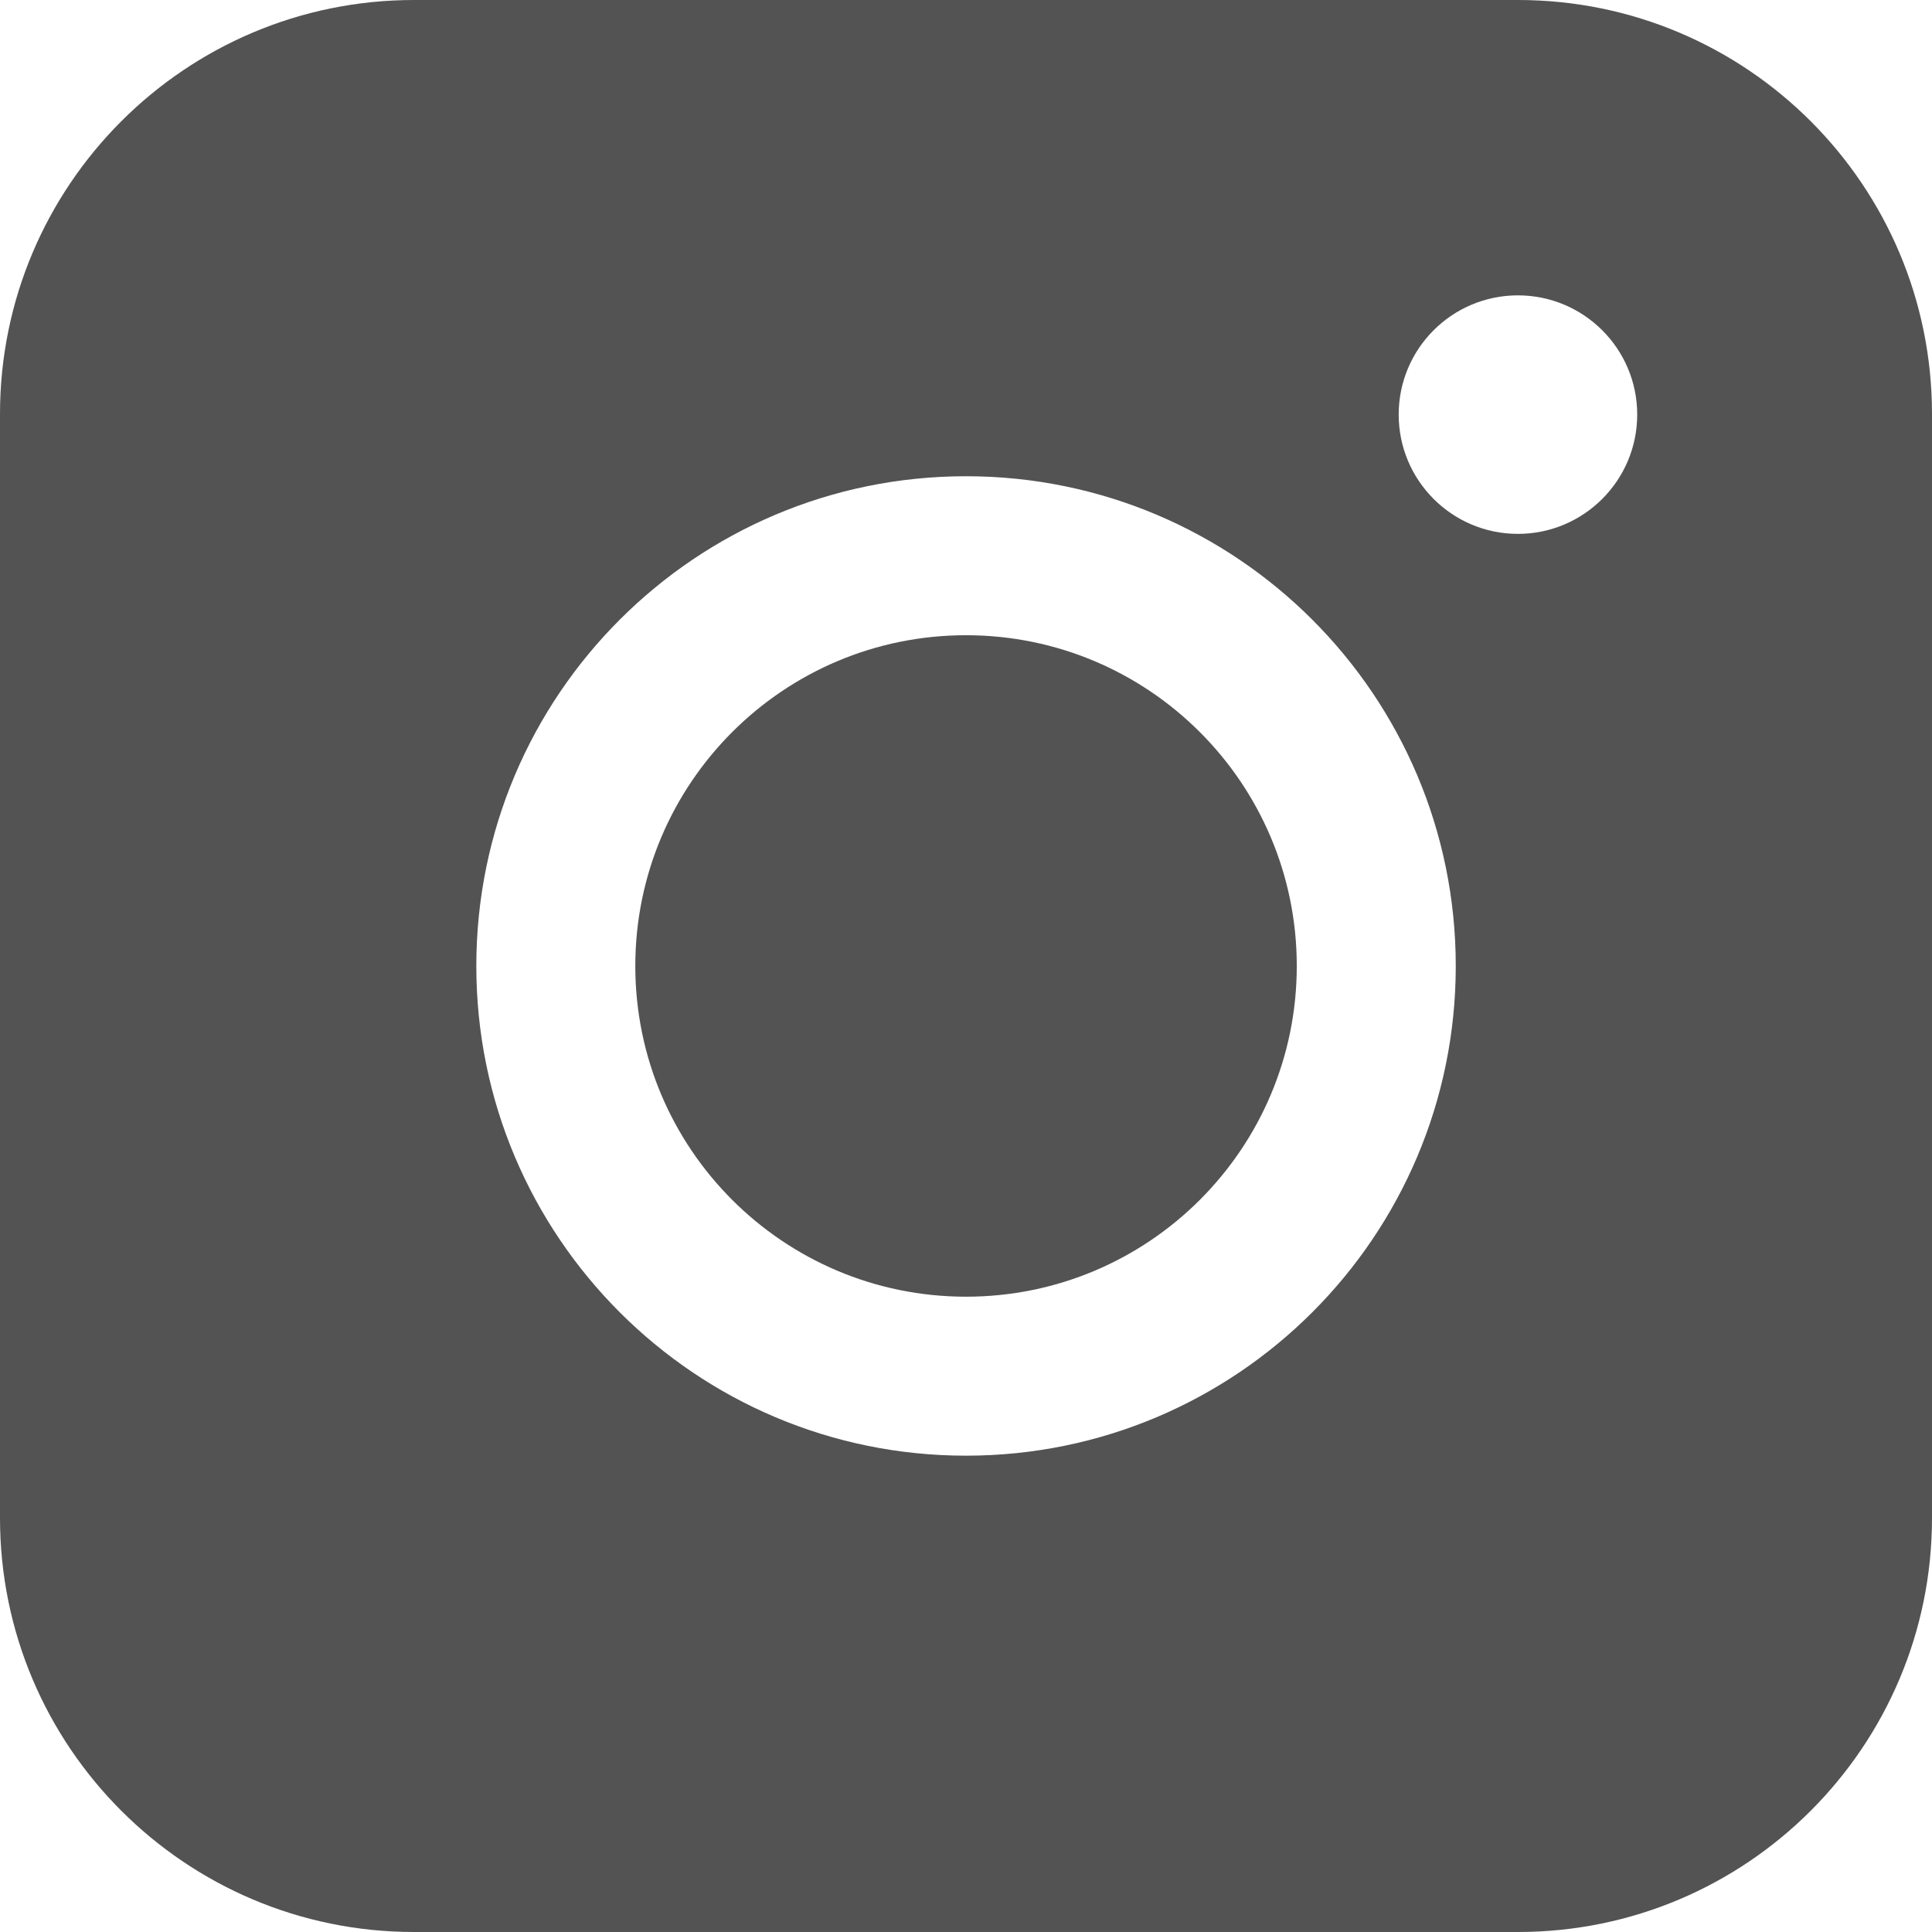 <svg width="24" height="24" viewBox="0 0 24 24" fill="none" xmlns="http://www.w3.org/2000/svg">
<path fill-rule="evenodd" clip-rule="evenodd" d="M5.143 0C2.303 0 0 2.303 0 5.143V18.857C0 21.697 2.303 24 5.143 24H18.857C21.698 24 24 21.697 24 18.857V5.143C24 2.303 21.698 0 18.857 0H5.143ZM20.338 5.15C20.338 5.968 19.674 6.632 18.856 6.632C18.038 6.632 17.375 5.968 17.375 5.15C17.375 4.332 18.038 3.669 18.856 3.669C19.674 3.669 20.338 4.332 20.338 5.15ZM12 7.891C9.731 7.891 7.892 9.731 7.892 12C7.892 14.269 9.731 16.108 12 16.108C14.269 16.108 16.109 14.269 16.109 12C16.109 9.731 14.269 7.891 12 7.891ZM5.917 12C5.917 8.64 8.64 5.916 12 5.916C15.36 5.916 18.084 8.64 18.084 12C18.084 15.36 15.36 18.083 12 18.083C8.64 18.083 5.917 15.36 5.917 12Z" fill="#535353"/>
</svg>
